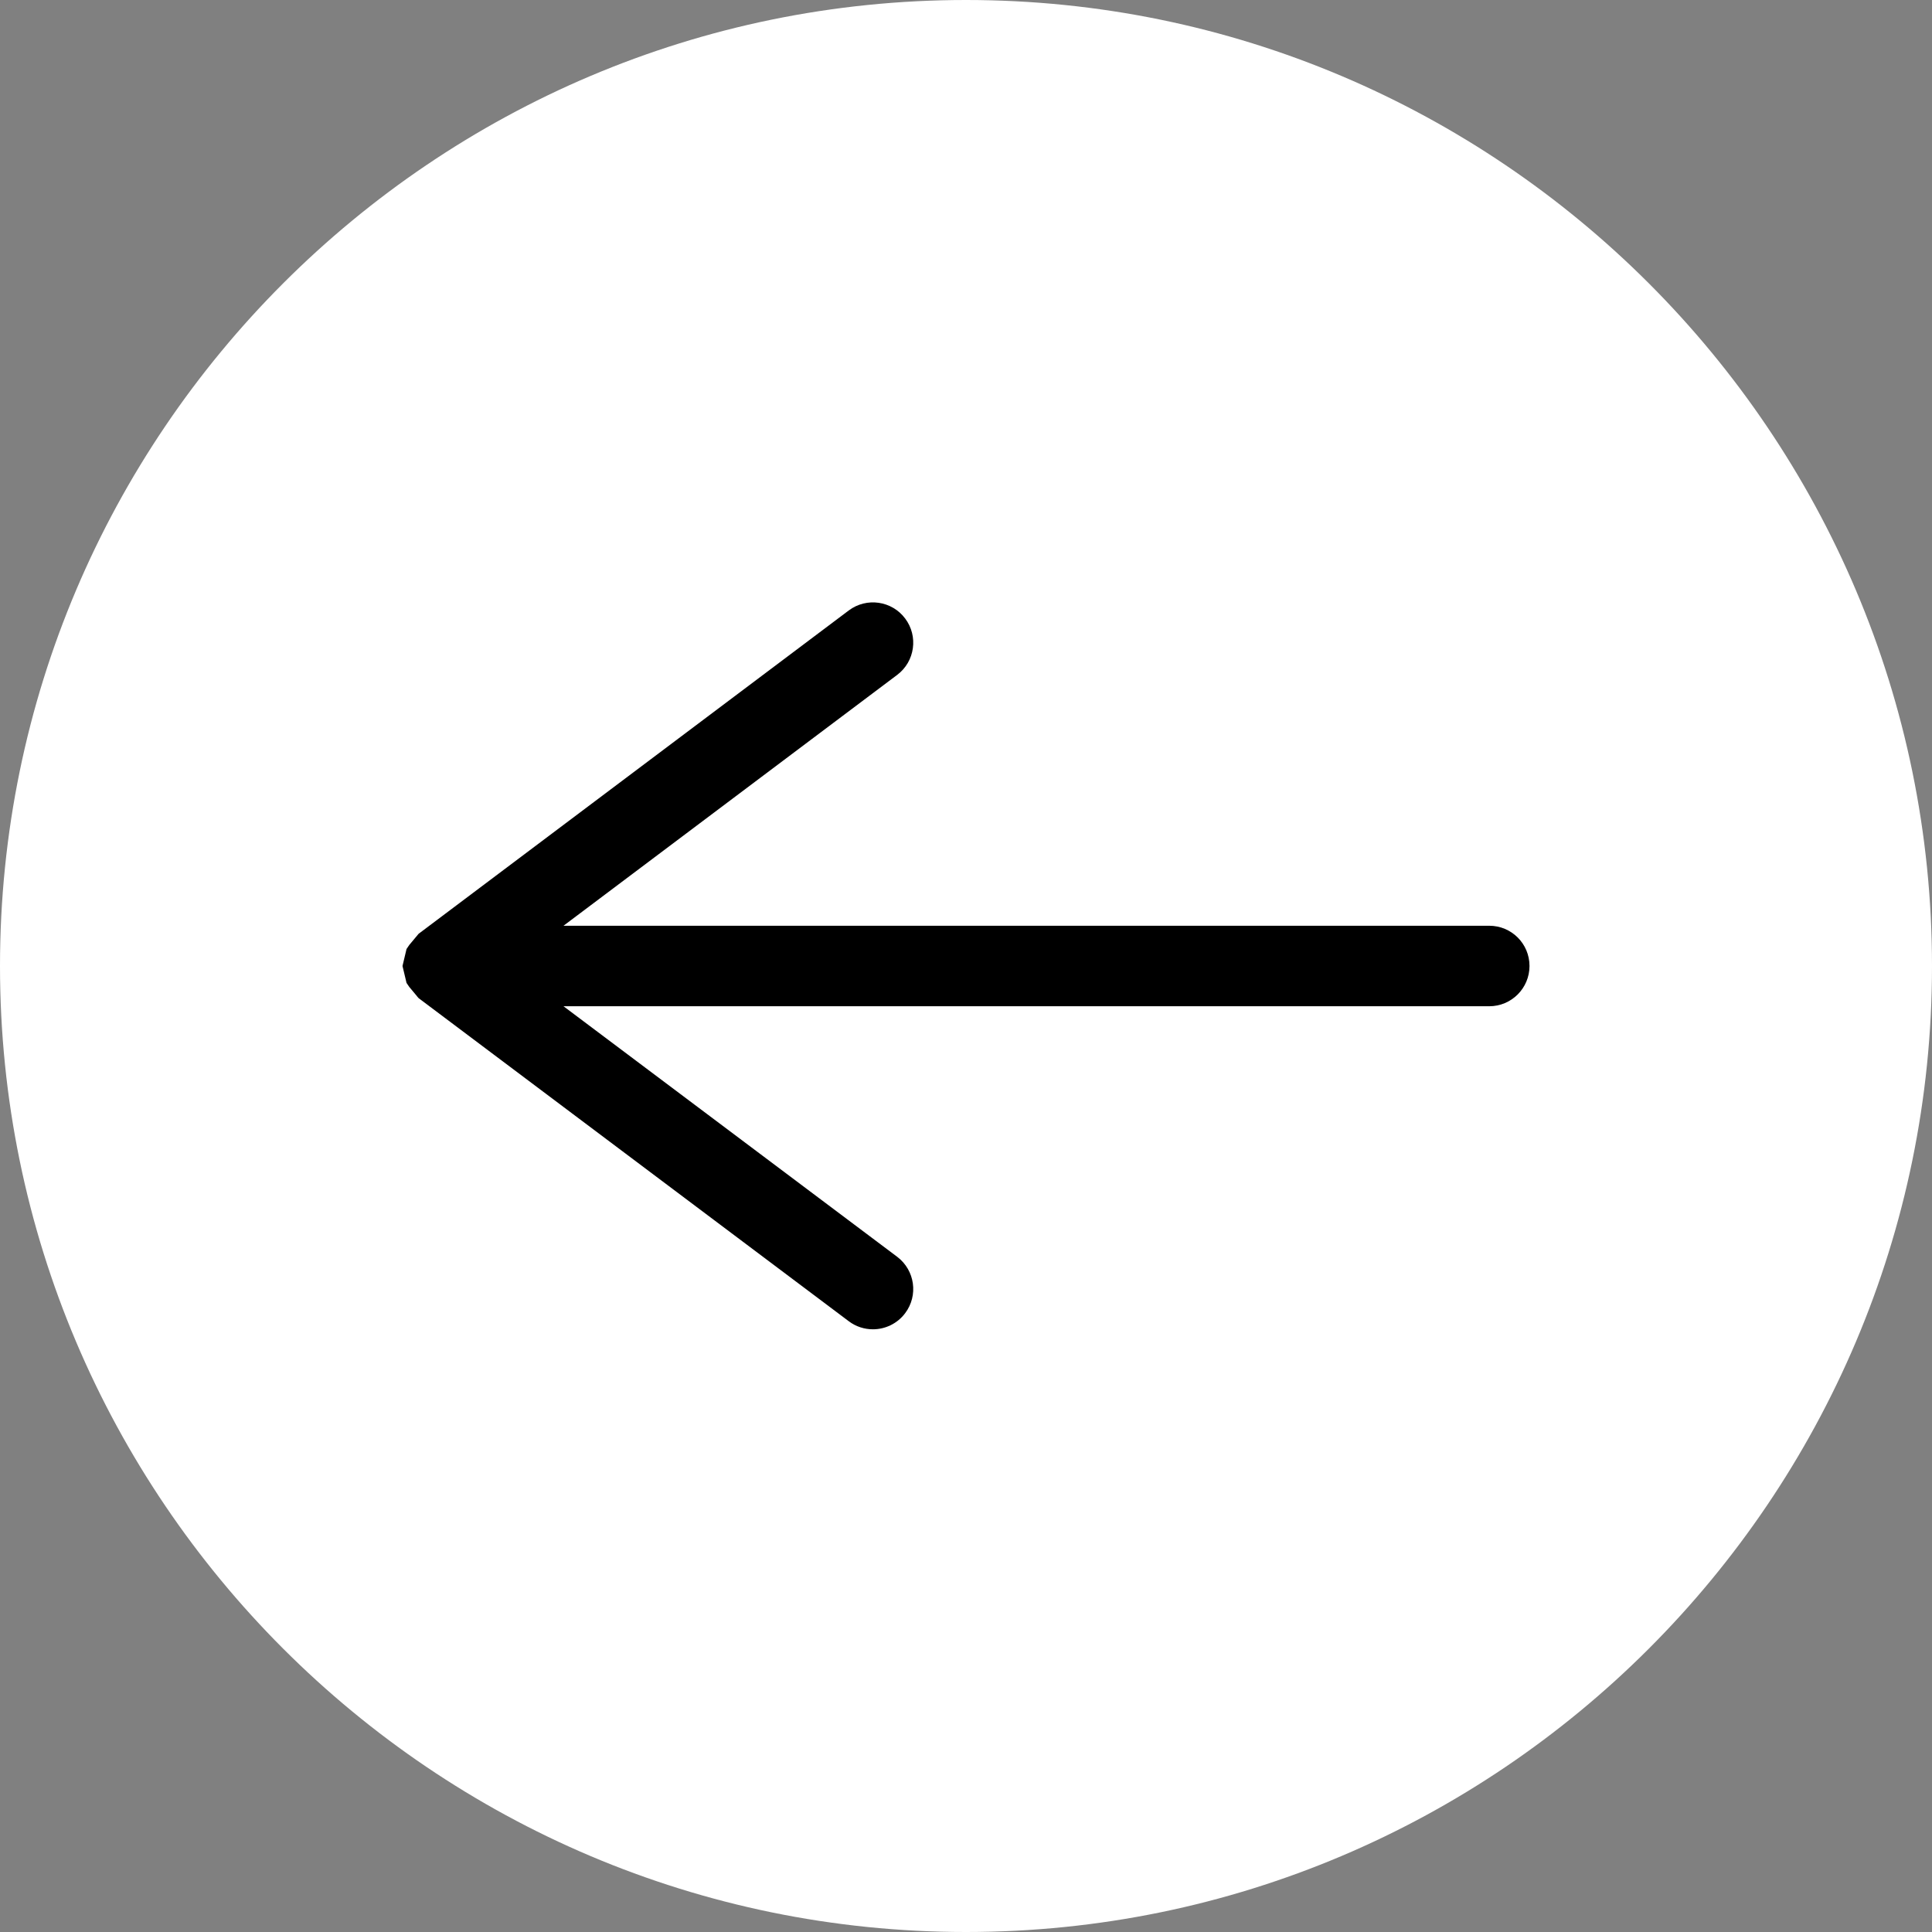 <svg xmlns="http://www.w3.org/2000/svg" width="18" height="18" viewBox="0 0 24 24"><rect x="0" y="0" width="24" height="24" fill="#808080" stroke="none"/><path fill="#FFF" d="M12 0C5.383 0 0 5.383 0 12s5.383 12 12 12 12-5.383 12-12S18.617 0 12 0z"/><path fill="currentColor" d="M5.18 12.376l.02.023 5.344 4.014c.09.068.196.1.3.1.152 0 .303-.07.4-.2.166-.22.122-.533-.098-.7L7 12.5h11.5c.277 0 .5-.225.5-.5 0-.277-.223-.5-.5-.5H7l4.146-3.117c.22-.166.264-.48.098-.7-.165-.22-.478-.266-.7-.1L5.2 11.6l-.02.024-.096.115-.034.05L5 12l.05.21.034.05.096.115z"/></svg>